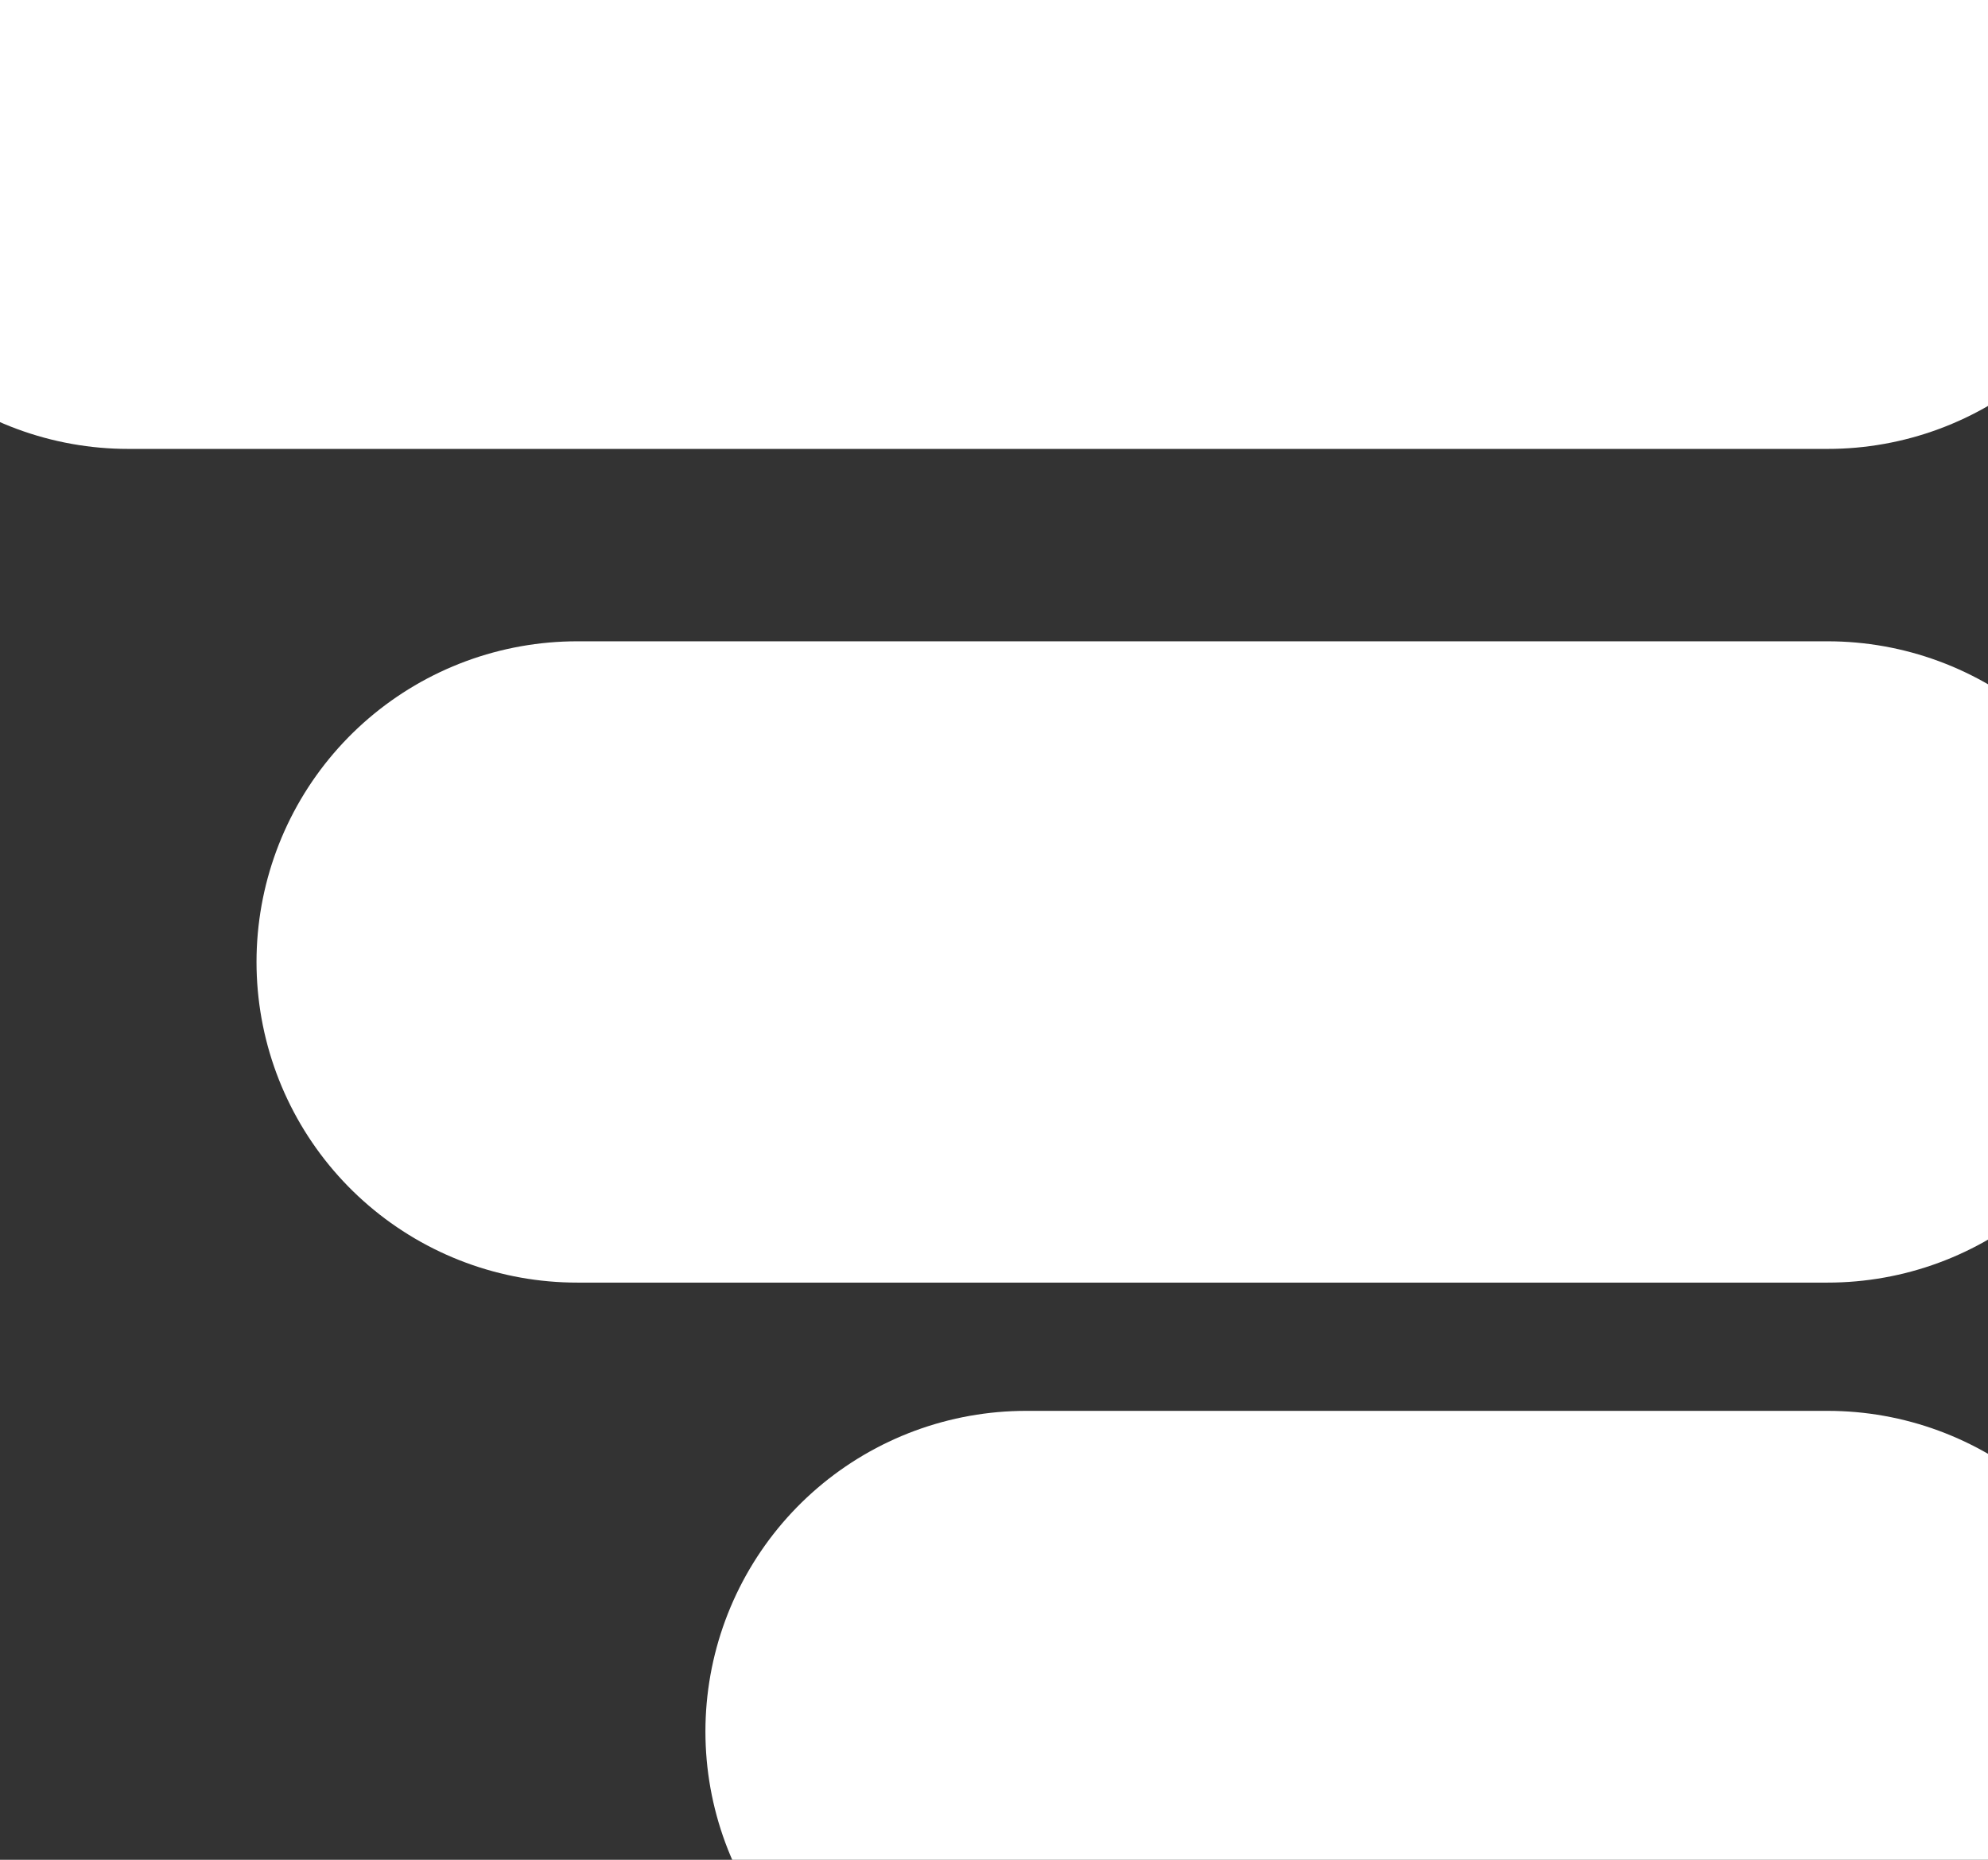 <svg width="31" height="29" viewBox="0 0 31 29" fill="none" xmlns="http://www.w3.org/2000/svg">
<rect x="0" y="0" width="31" height="29" fill="#333333" stroke="none"/>
<path d="M2 2H28.5M28.5 15H9M28.5 27H16" stroke="white" stroke-width="10" stroke-linecap="round"/>
</svg>
